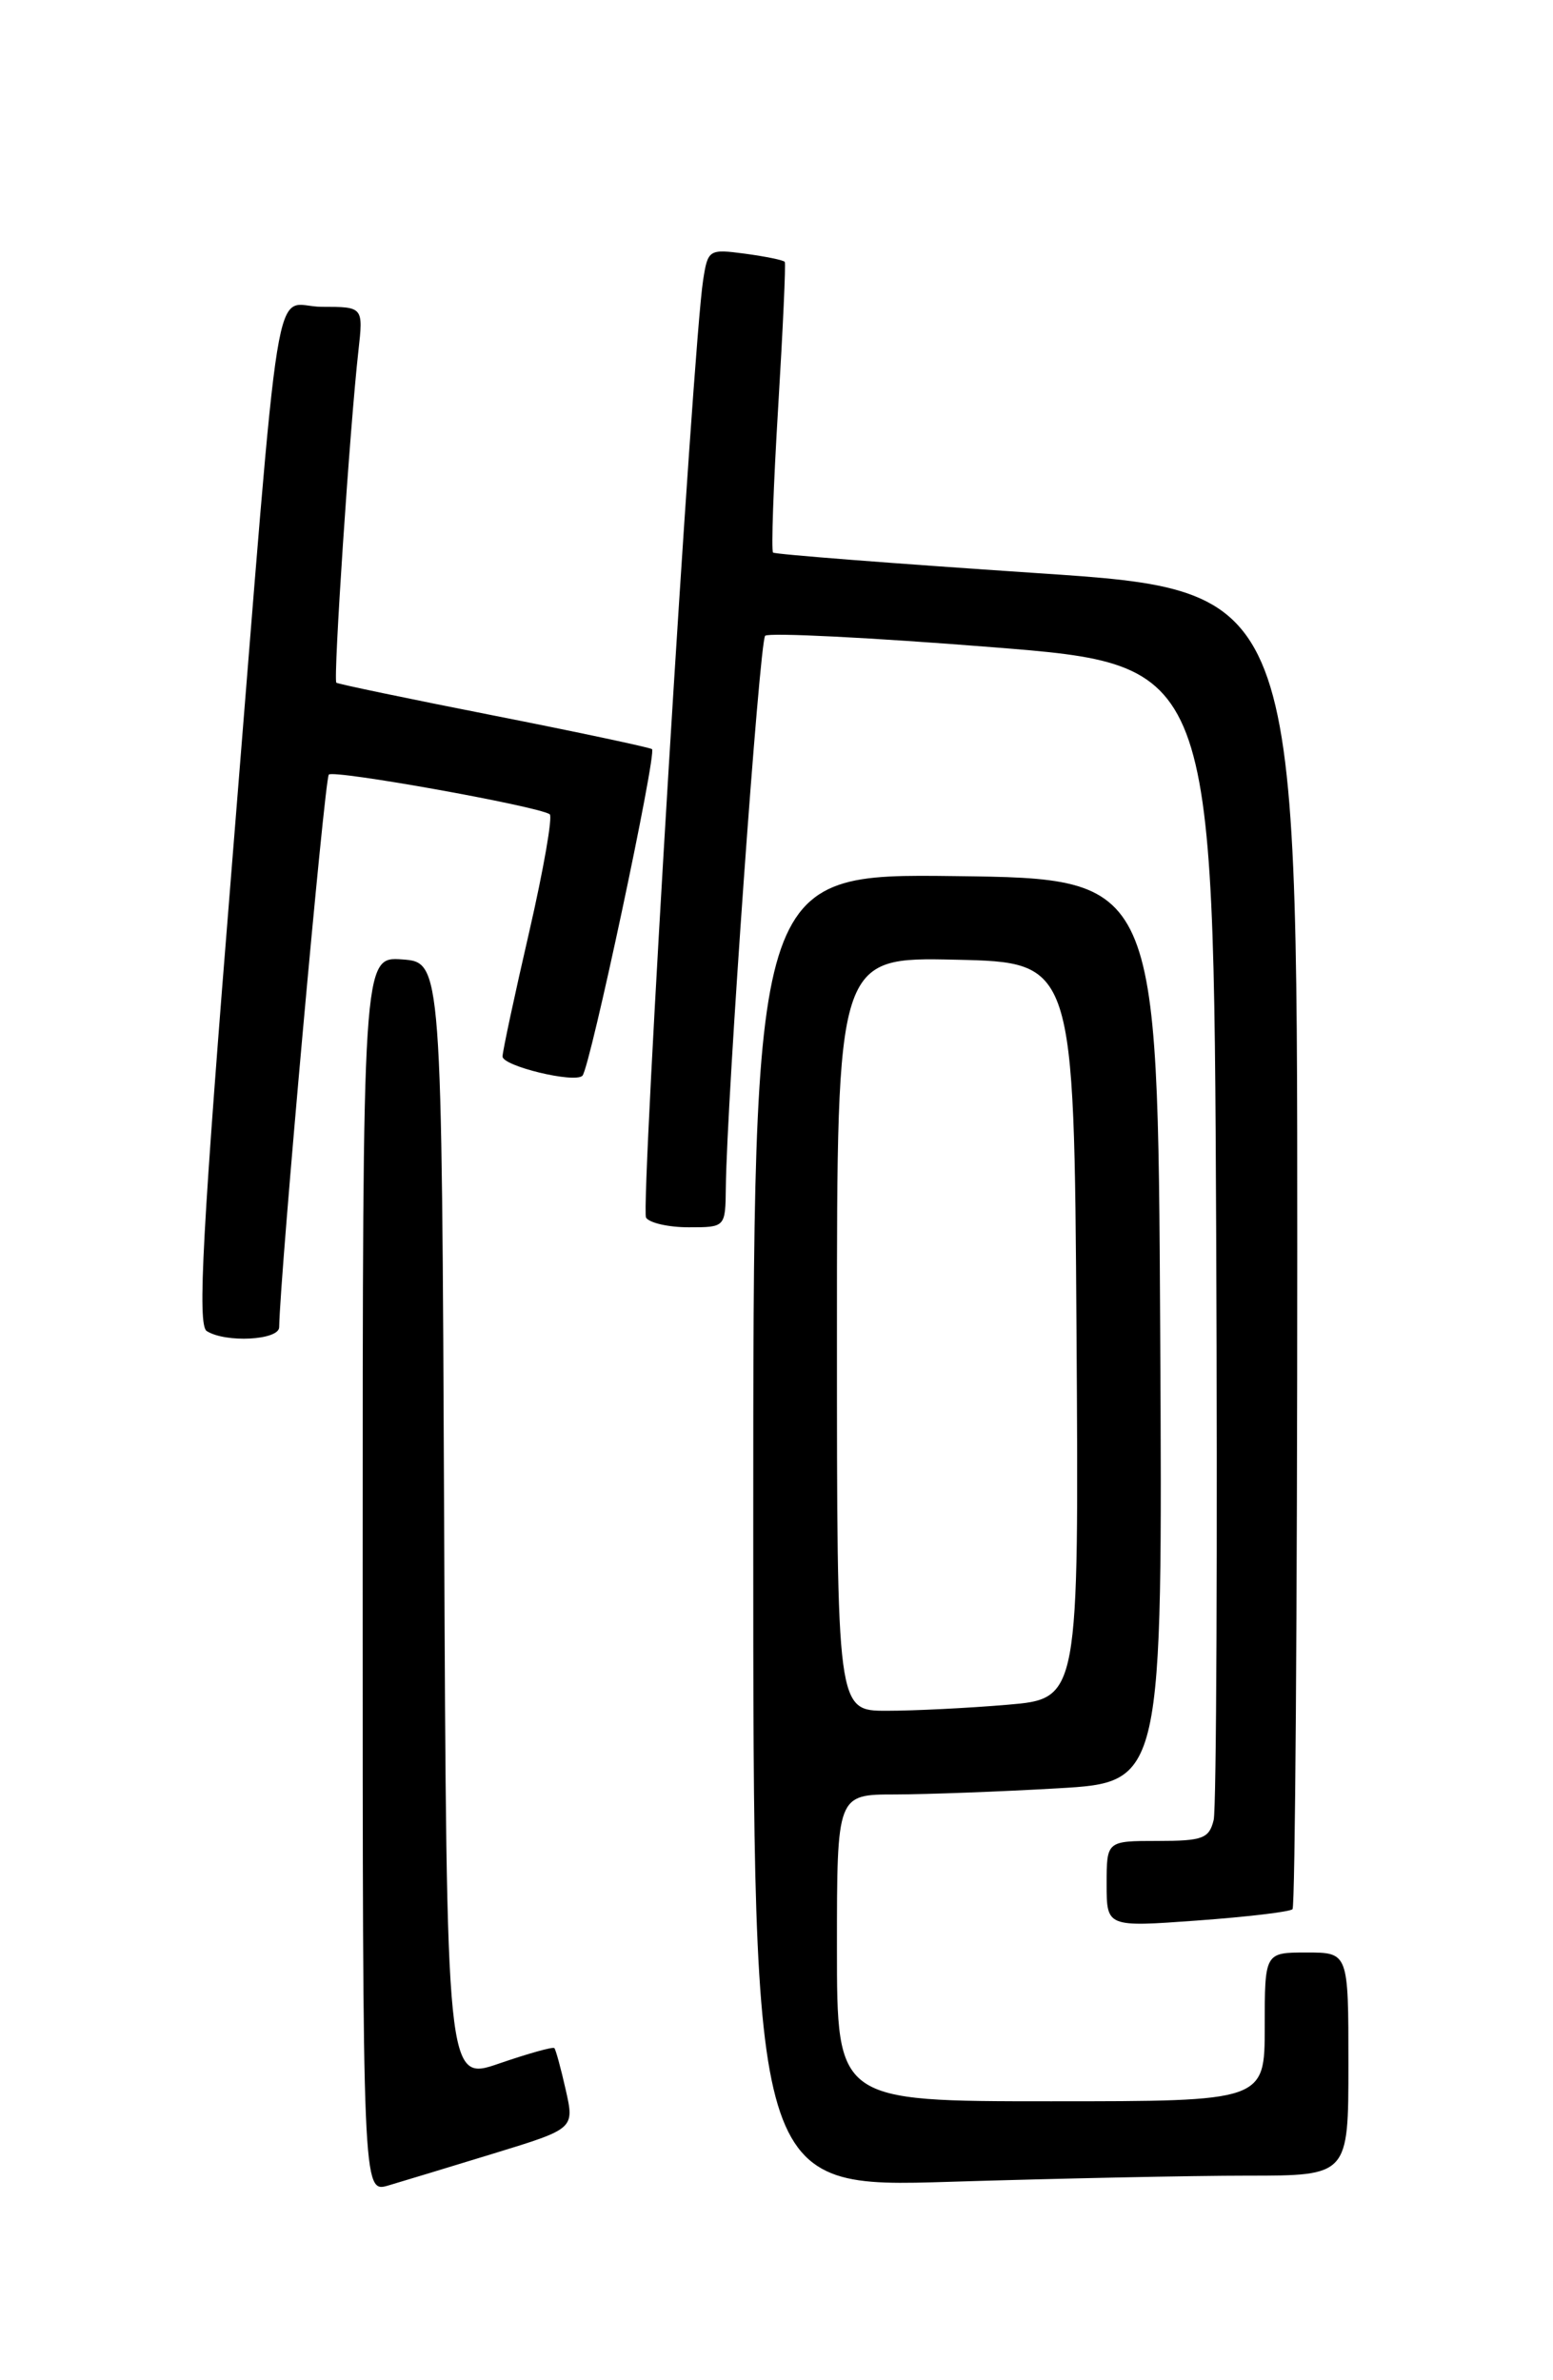 <?xml version="1.0" encoding="UTF-8" standalone="no"?>
<!DOCTYPE svg PUBLIC "-//W3C//DTD SVG 1.1//EN" "http://www.w3.org/Graphics/SVG/1.1/DTD/svg11.dtd" >
<svg xmlns="http://www.w3.org/2000/svg" xmlns:xlink="http://www.w3.org/1999/xlink" version="1.1" viewBox="0 0 167 256">
 <g >
 <path fill="currentColor"
d=" M 53.14 231.60 C 61.78 228.95 61.78 228.95 60.83 224.75 C 60.31 222.44 59.76 220.43 59.61 220.28 C 59.45 220.12 56.78 220.87 53.67 221.94 C 48.02 223.89 48.02 223.89 47.76 163.69 C 47.50 103.50 47.50 103.50 43.25 103.19 C 39.00 102.89 39.00 102.89 39.00 169.37 C 39.00 235.86 39.00 235.86 41.75 235.06 C 43.26 234.61 48.39 233.06 53.14 231.60 Z  M 134.16 234.00 C 145.00 234.00 145.00 234.00 145.00 222.00 C 145.00 210.00 145.00 210.00 140.50 210.00 C 136.00 210.00 136.00 210.00 136.00 218.00 C 136.00 226.00 136.00 226.00 113.00 226.00 C 90.00 226.00 90.00 226.00 90.00 209.50 C 90.00 193.00 90.00 193.00 96.25 193.00 C 99.69 192.99 107.57 192.70 113.76 192.34 C 125.02 191.69 125.02 191.69 124.76 143.10 C 124.50 94.50 124.50 94.50 102.75 94.23 C 81.00 93.96 81.00 93.96 81.00 164.64 C 81.00 235.32 81.00 235.32 102.16 234.66 C 113.80 234.30 128.20 234.00 134.16 234.00 Z  M 138.99 205.34 C 139.27 205.06 139.50 173.03 139.50 134.17 C 139.50 63.50 139.50 63.50 111.50 61.64 C 96.10 60.61 83.33 59.62 83.13 59.43 C 82.92 59.24 83.17 52.21 83.68 43.79 C 84.19 35.38 84.51 28.35 84.39 28.17 C 84.27 27.98 82.36 27.59 80.15 27.29 C 76.23 26.77 76.12 26.83 75.61 30.13 C 74.50 37.15 68.86 129.96 69.47 130.96 C 69.83 131.53 71.89 132.00 74.06 132.00 C 78.00 132.00 78.00 132.00 78.05 127.75 C 78.16 118.16 81.67 69.00 82.28 68.38 C 82.65 68.02 93.65 68.57 106.72 69.61 C 130.50 71.50 130.50 71.50 130.78 132.50 C 130.93 166.05 130.81 194.51 130.51 195.75 C 130.02 197.74 129.34 198.00 124.48 198.00 C 119.00 198.00 119.00 198.00 119.00 202.64 C 119.00 207.27 119.00 207.27 128.74 206.56 C 134.10 206.17 138.72 205.62 138.99 205.34 Z  M 30.02 142.75 C 30.12 136.92 34.90 83.77 35.36 83.31 C 35.90 82.77 57.64 86.67 59.11 87.57 C 59.45 87.78 58.46 93.47 56.91 100.22 C 55.35 106.98 54.06 113.00 54.04 113.62 C 54.00 114.65 61.79 116.54 62.63 115.70 C 63.44 114.90 70.67 80.92 70.11 80.57 C 69.77 80.37 62.08 78.73 53.00 76.94 C 43.92 75.15 36.35 73.57 36.17 73.43 C 35.81 73.15 37.63 45.81 38.54 37.75 C 39.07 33.00 39.07 33.00 34.61 33.00 C 29.23 33.00 30.36 25.97 24.95 92.93 C 21.76 132.44 21.21 142.52 22.23 143.16 C 24.26 144.45 30.00 144.15 30.02 142.75 Z  M 90.00 143.47 C 90.00 102.94 90.00 102.94 102.75 103.22 C 115.50 103.50 115.50 103.50 115.76 143.10 C 116.02 182.70 116.02 182.70 108.36 183.35 C 104.15 183.71 98.29 184.00 95.35 184.00 C 90.00 184.00 90.00 184.00 90.00 143.47 Z "/>
</g>
</svg>